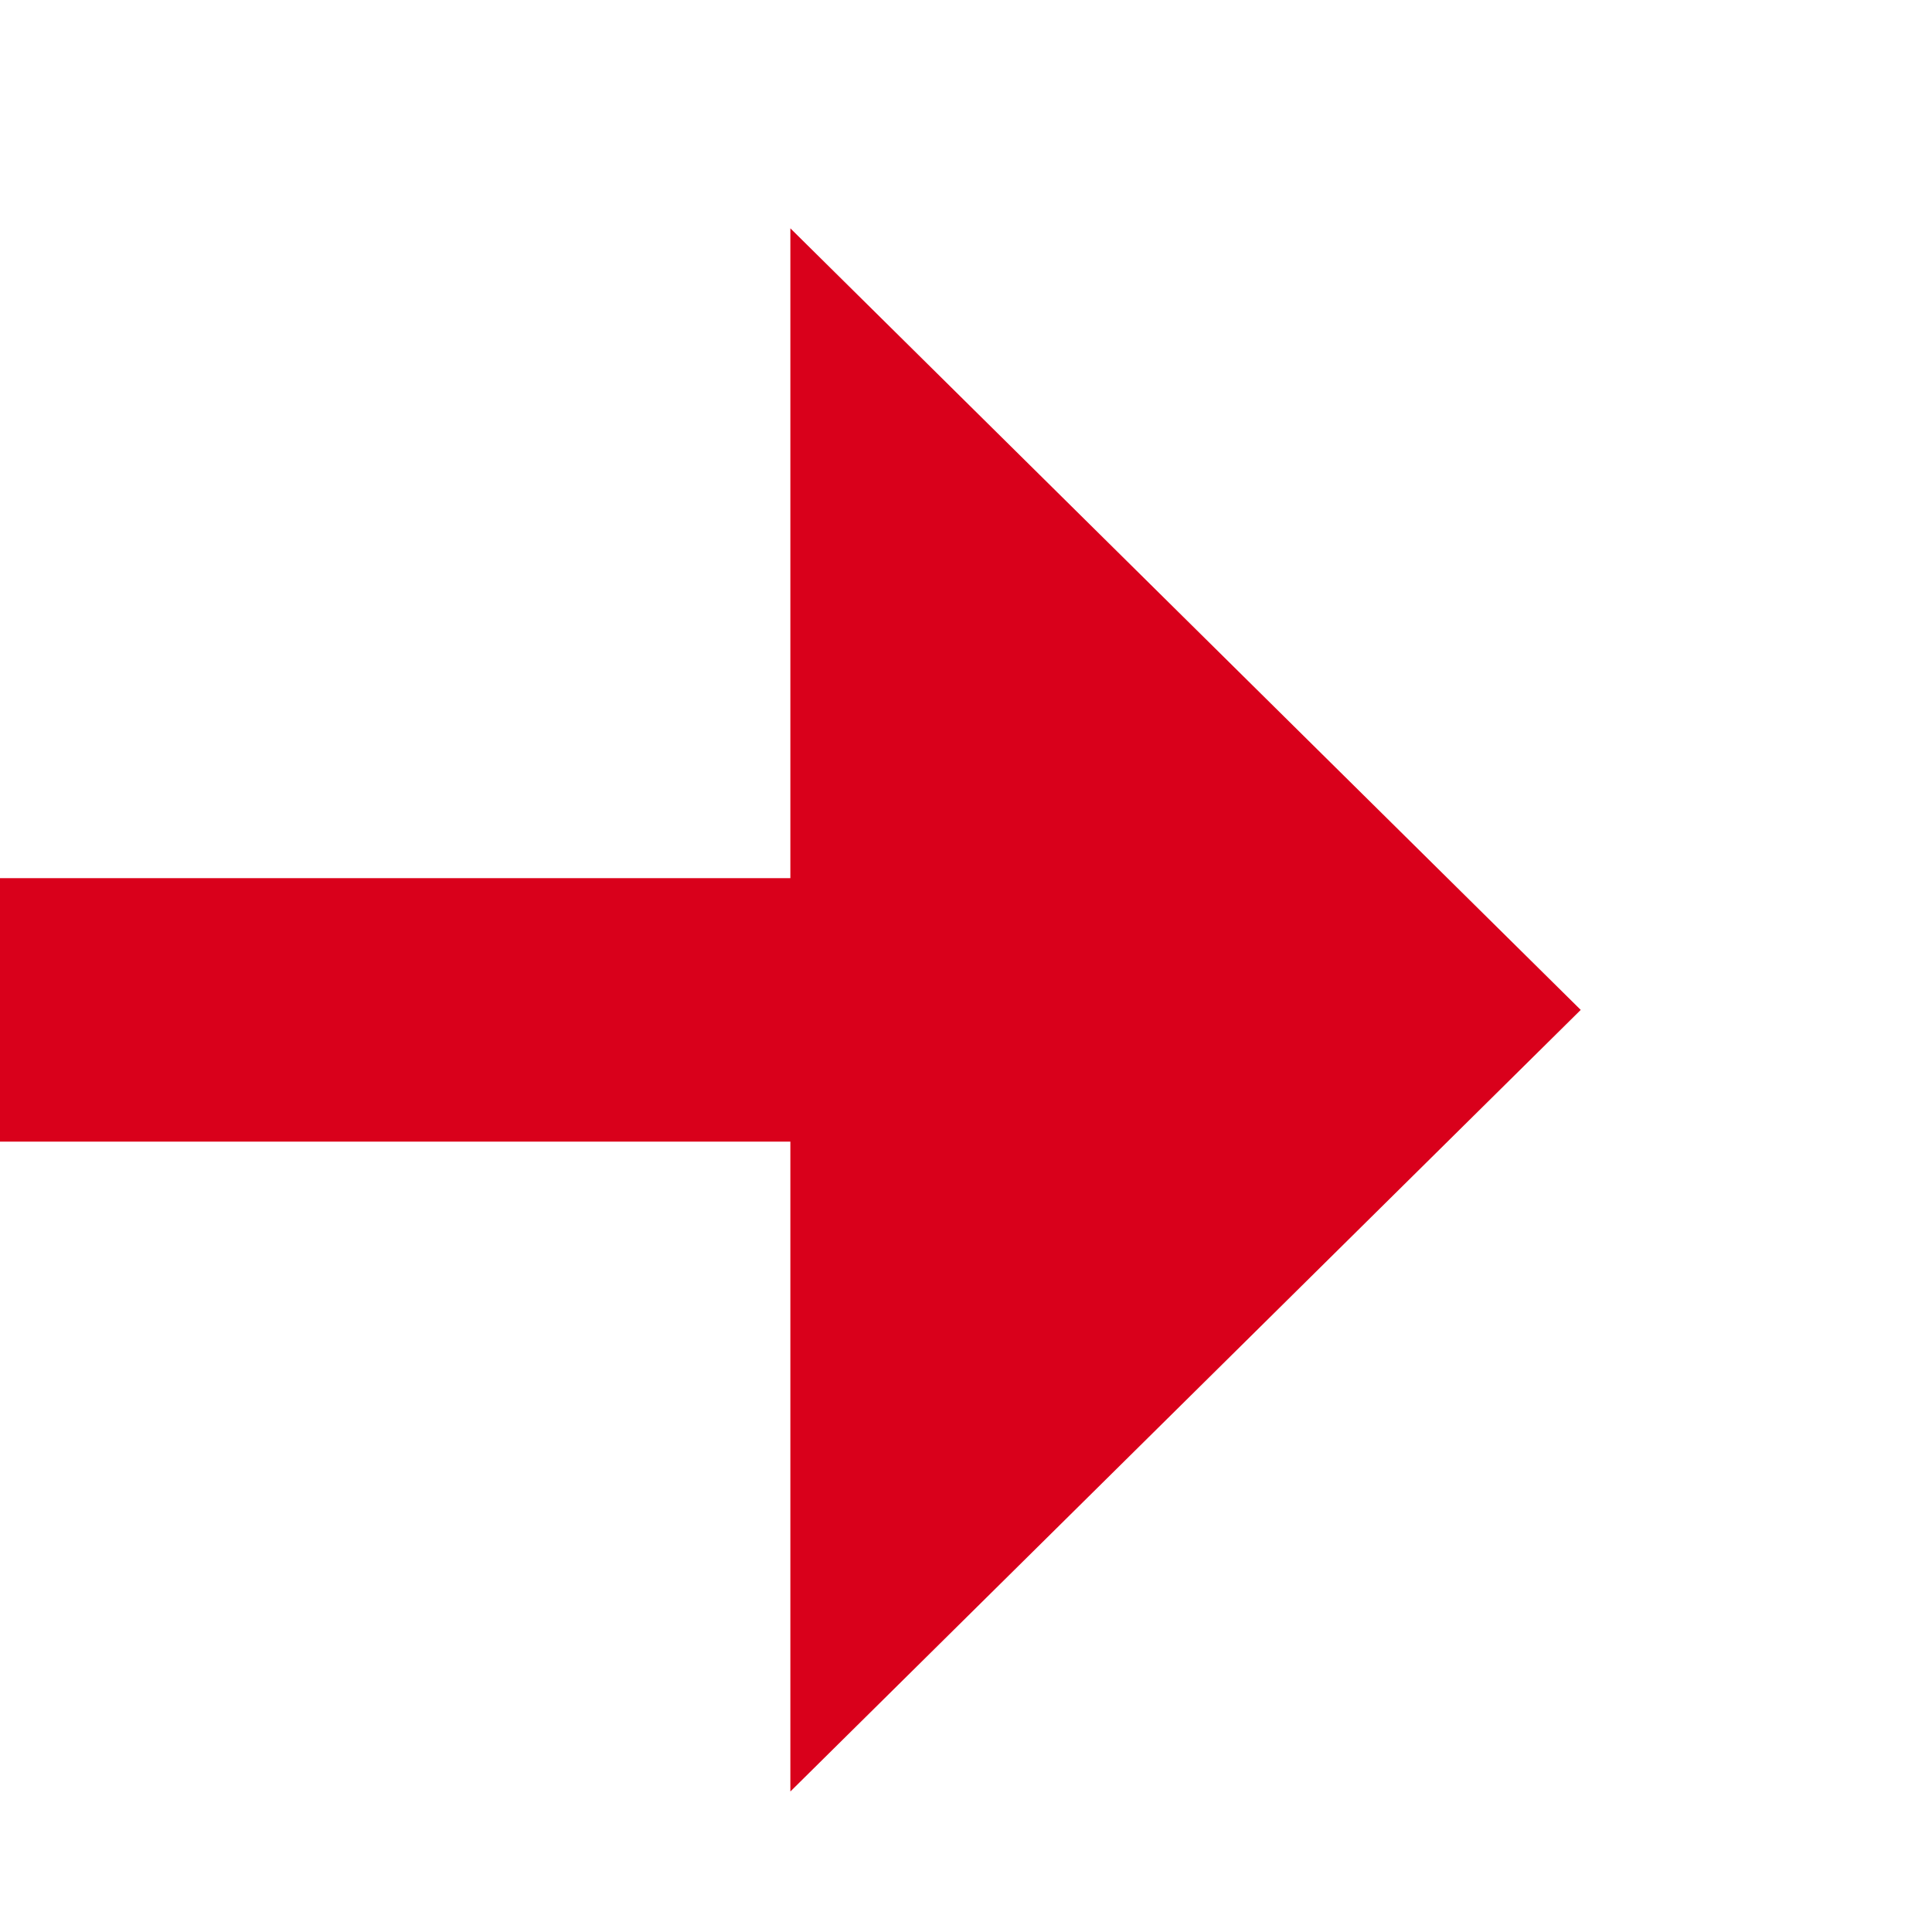 ﻿<?xml version="1.0" encoding="utf-8"?>
<svg version="1.1" xmlns:xlink="http://www.w3.org/1999/xlink" width="22px" height="22px" preserveAspectRatio="xMinYMid meet" viewBox="1542 776  22 20" xmlns="http://www.w3.org/2000/svg">
  <path d="M 1122 1038.5  L 1426.5 1038.5  A 5 5 0 0 0 1432 1033.5 L 1432 791  A 5 5 0 0 1 1437 786.5 L 1553 786.5  " stroke-width="3" stroke="#d9001b" fill="none" />
  <path d="M 1551 795.4  L 1560 786.5  L 1551 777.6  L 1551 795.4  Z " fill-rule="nonzero" fill="#d9001b" stroke="none" />
</svg>